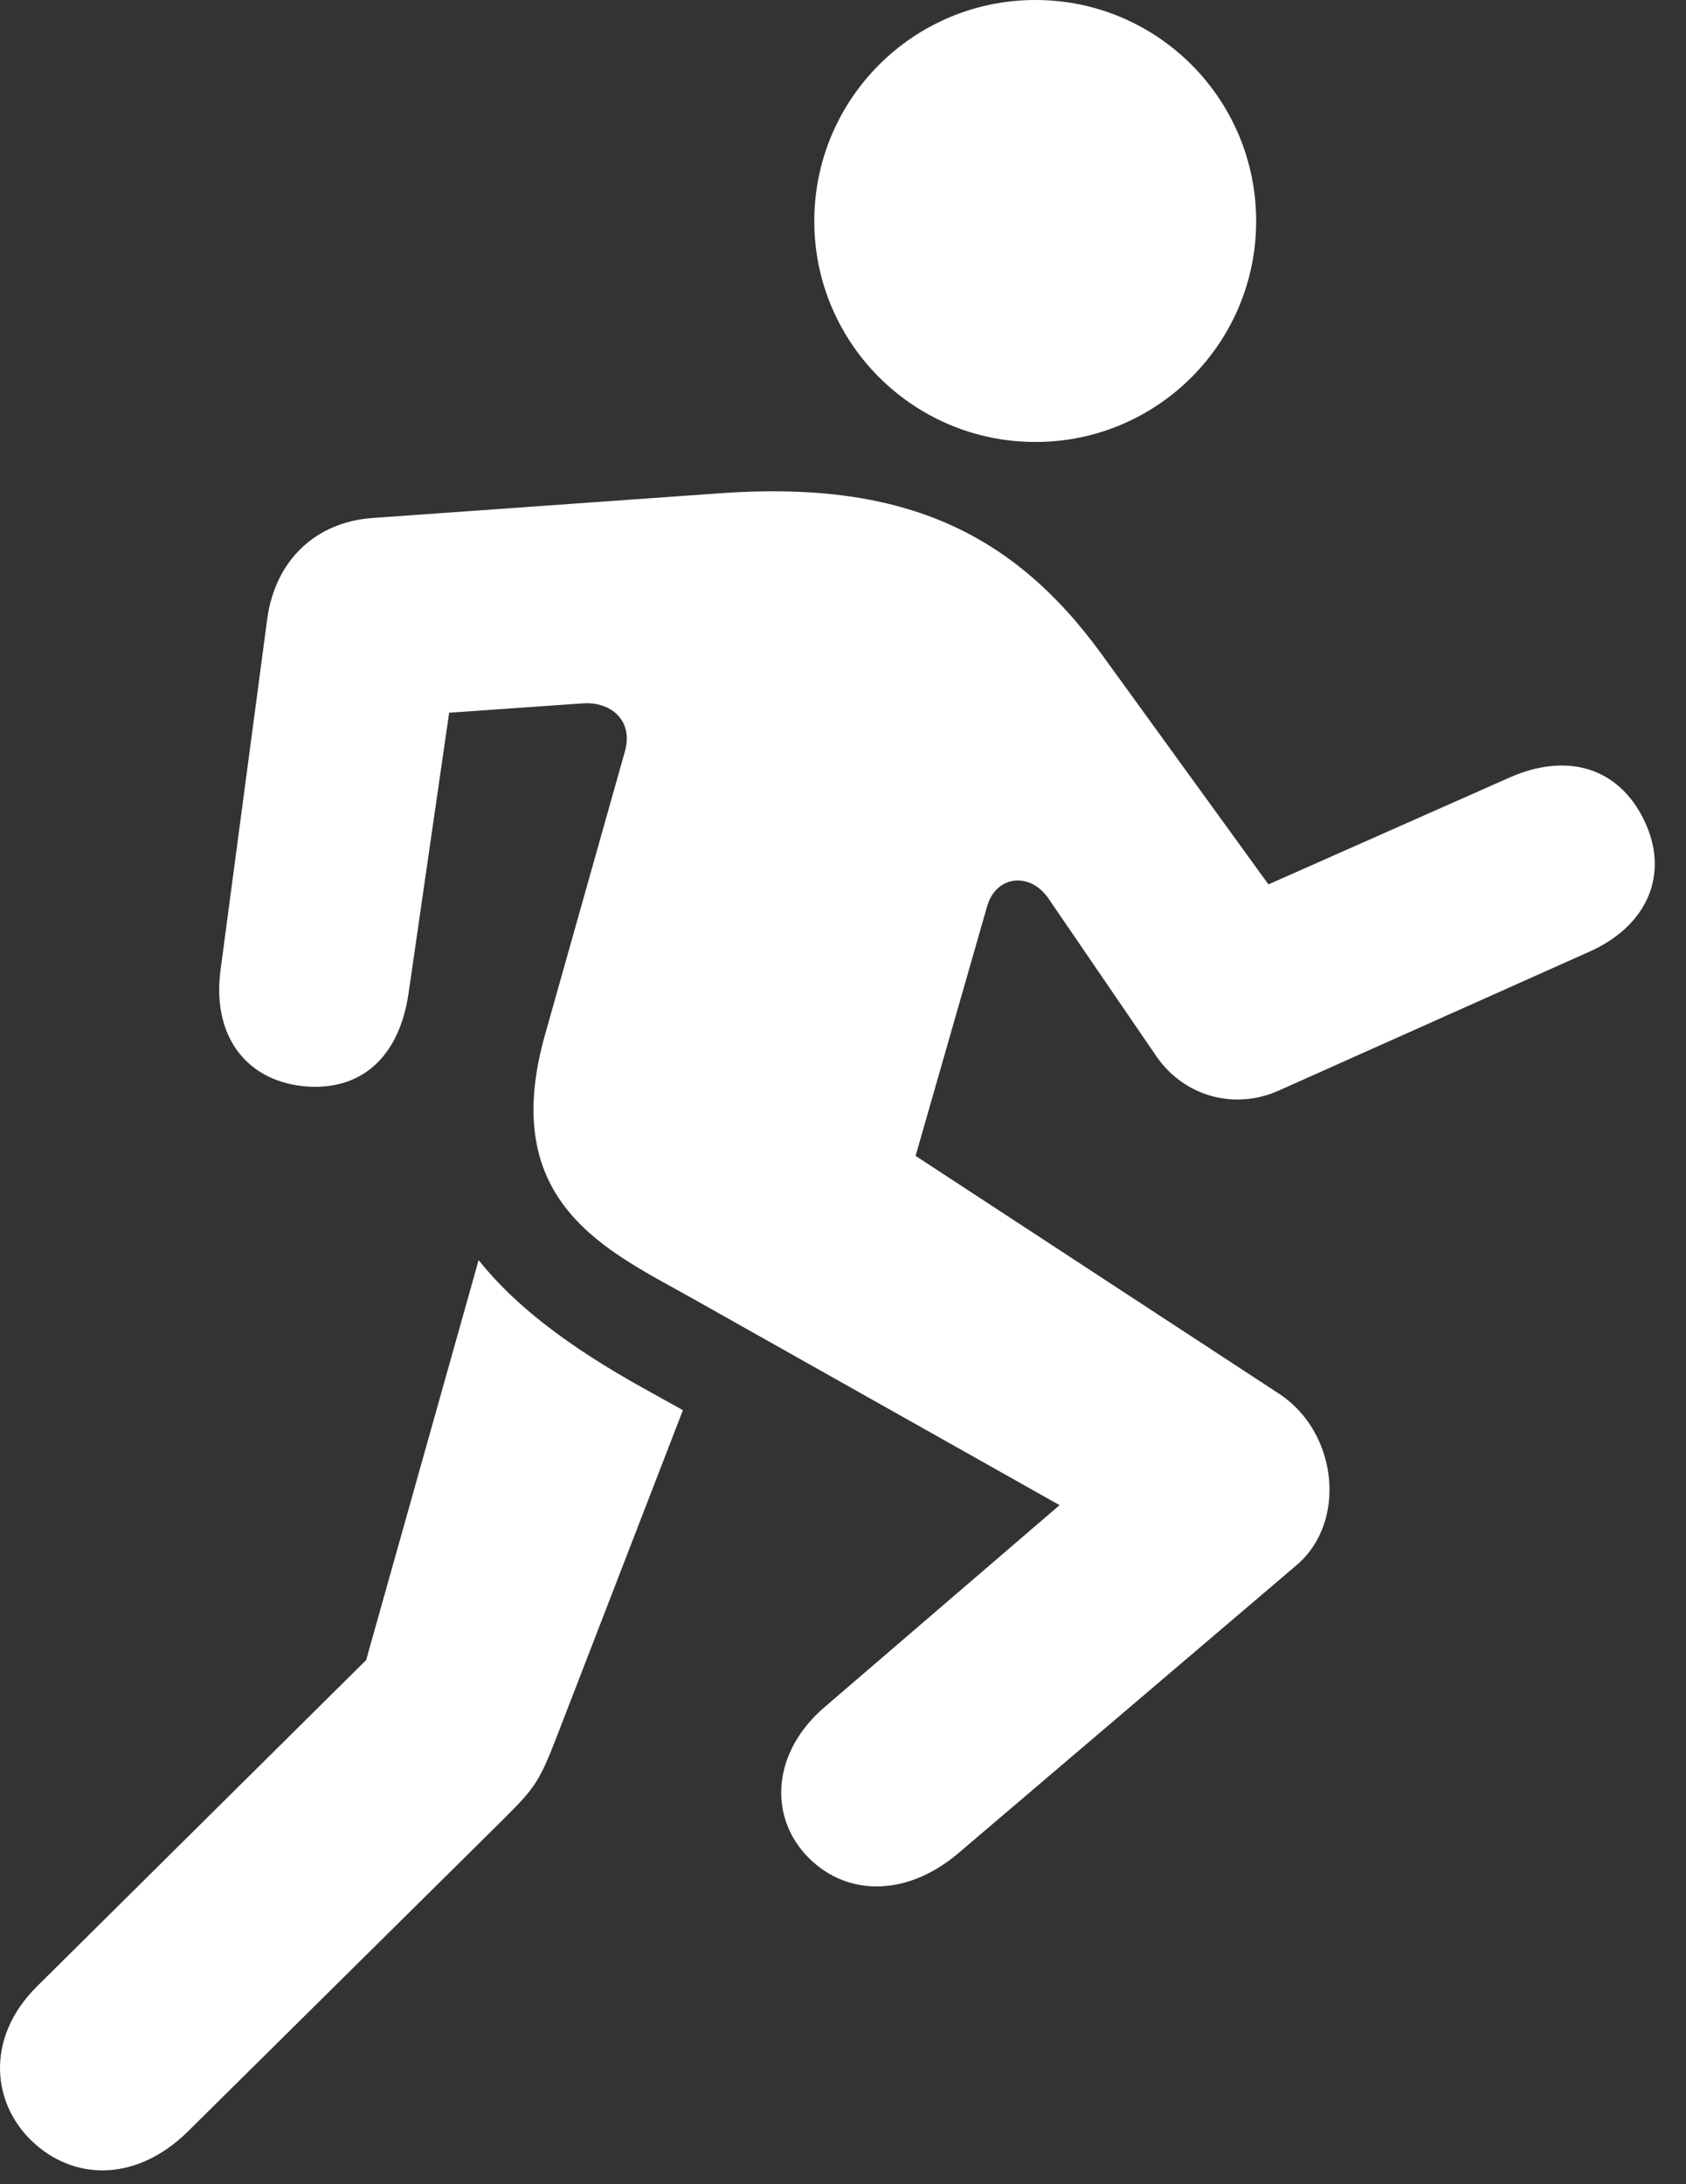<?xml version="1.0" encoding="UTF-8"?>
<!--Generator: Apple Native CoreSVG 326-->
<!DOCTYPE svg
PUBLIC "-//W3C//DTD SVG 1.1//EN"
       "http://www.w3.org/Graphics/SVG/1.1/DTD/svg11.dtd">
<svg version="1.1" xmlns="http://www.w3.org/2000/svg" xmlns:xlink="http://www.w3.org/1999/xlink" viewBox="0 0 19.906 25.778">
 <rect x="0" y="0" width="19.906" height="25.778" fill="#333333" stroke="none"/>
 <g>
  <rect height="25.778" opacity="0" width="19.906" x="0" y="0"/>
  <path d="M12.225 5.216C13.666 5.216 14.831 4.047 14.831 2.61C14.831 1.169 13.666 0 12.225 0C10.783 0 9.614 1.169 9.614 2.61C9.614 4.047 10.783 5.216 12.225 5.216ZM8.191 15.332L12.51 17.763L9.737 20.145C9.122 20.672 9.078 21.406 9.505 21.88C9.944 22.368 10.674 22.416 11.319 21.867L15.314 18.466C15.903 17.96 15.797 16.906 15.103 16.449L10.81 13.641L11.653 10.701C11.755 10.332 12.159 10.283 12.379 10.604L13.657 12.472C13.983 12.938 14.572 13.104 15.094 12.872L18.764 11.232C19.454 10.925 19.718 10.31 19.41 9.677C19.111 9.062 18.509 8.873 17.823 9.176L14.976 10.437L13.007 7.721C11.935 6.245 10.612 5.665 8.476 5.823L4.398 6.113C3.73 6.161 3.247 6.609 3.154 7.312L2.605 11.439C2.5 12.204 2.886 12.744 3.581 12.819C4.262 12.885 4.715 12.476 4.824 11.72L5.303 8.411L6.877 8.301C7.206 8.275 7.483 8.499 7.378 8.868L6.442 12.186C5.857 14.212 7.189 14.766 8.191 15.332ZM0.425 25.312C0.918 25.739 1.625 25.734 2.214 25.159L5.963 21.45C6.297 21.116 6.367 21.028 6.556 20.54L8.063 16.642L7.597 16.383C6.71 15.891 6.072 15.403 5.651 14.871L4.323 19.591L0.439 23.44C-0.181 24.051-0.106 24.851 0.425 25.312Z" fill="white"/>
 </g>
</svg>
